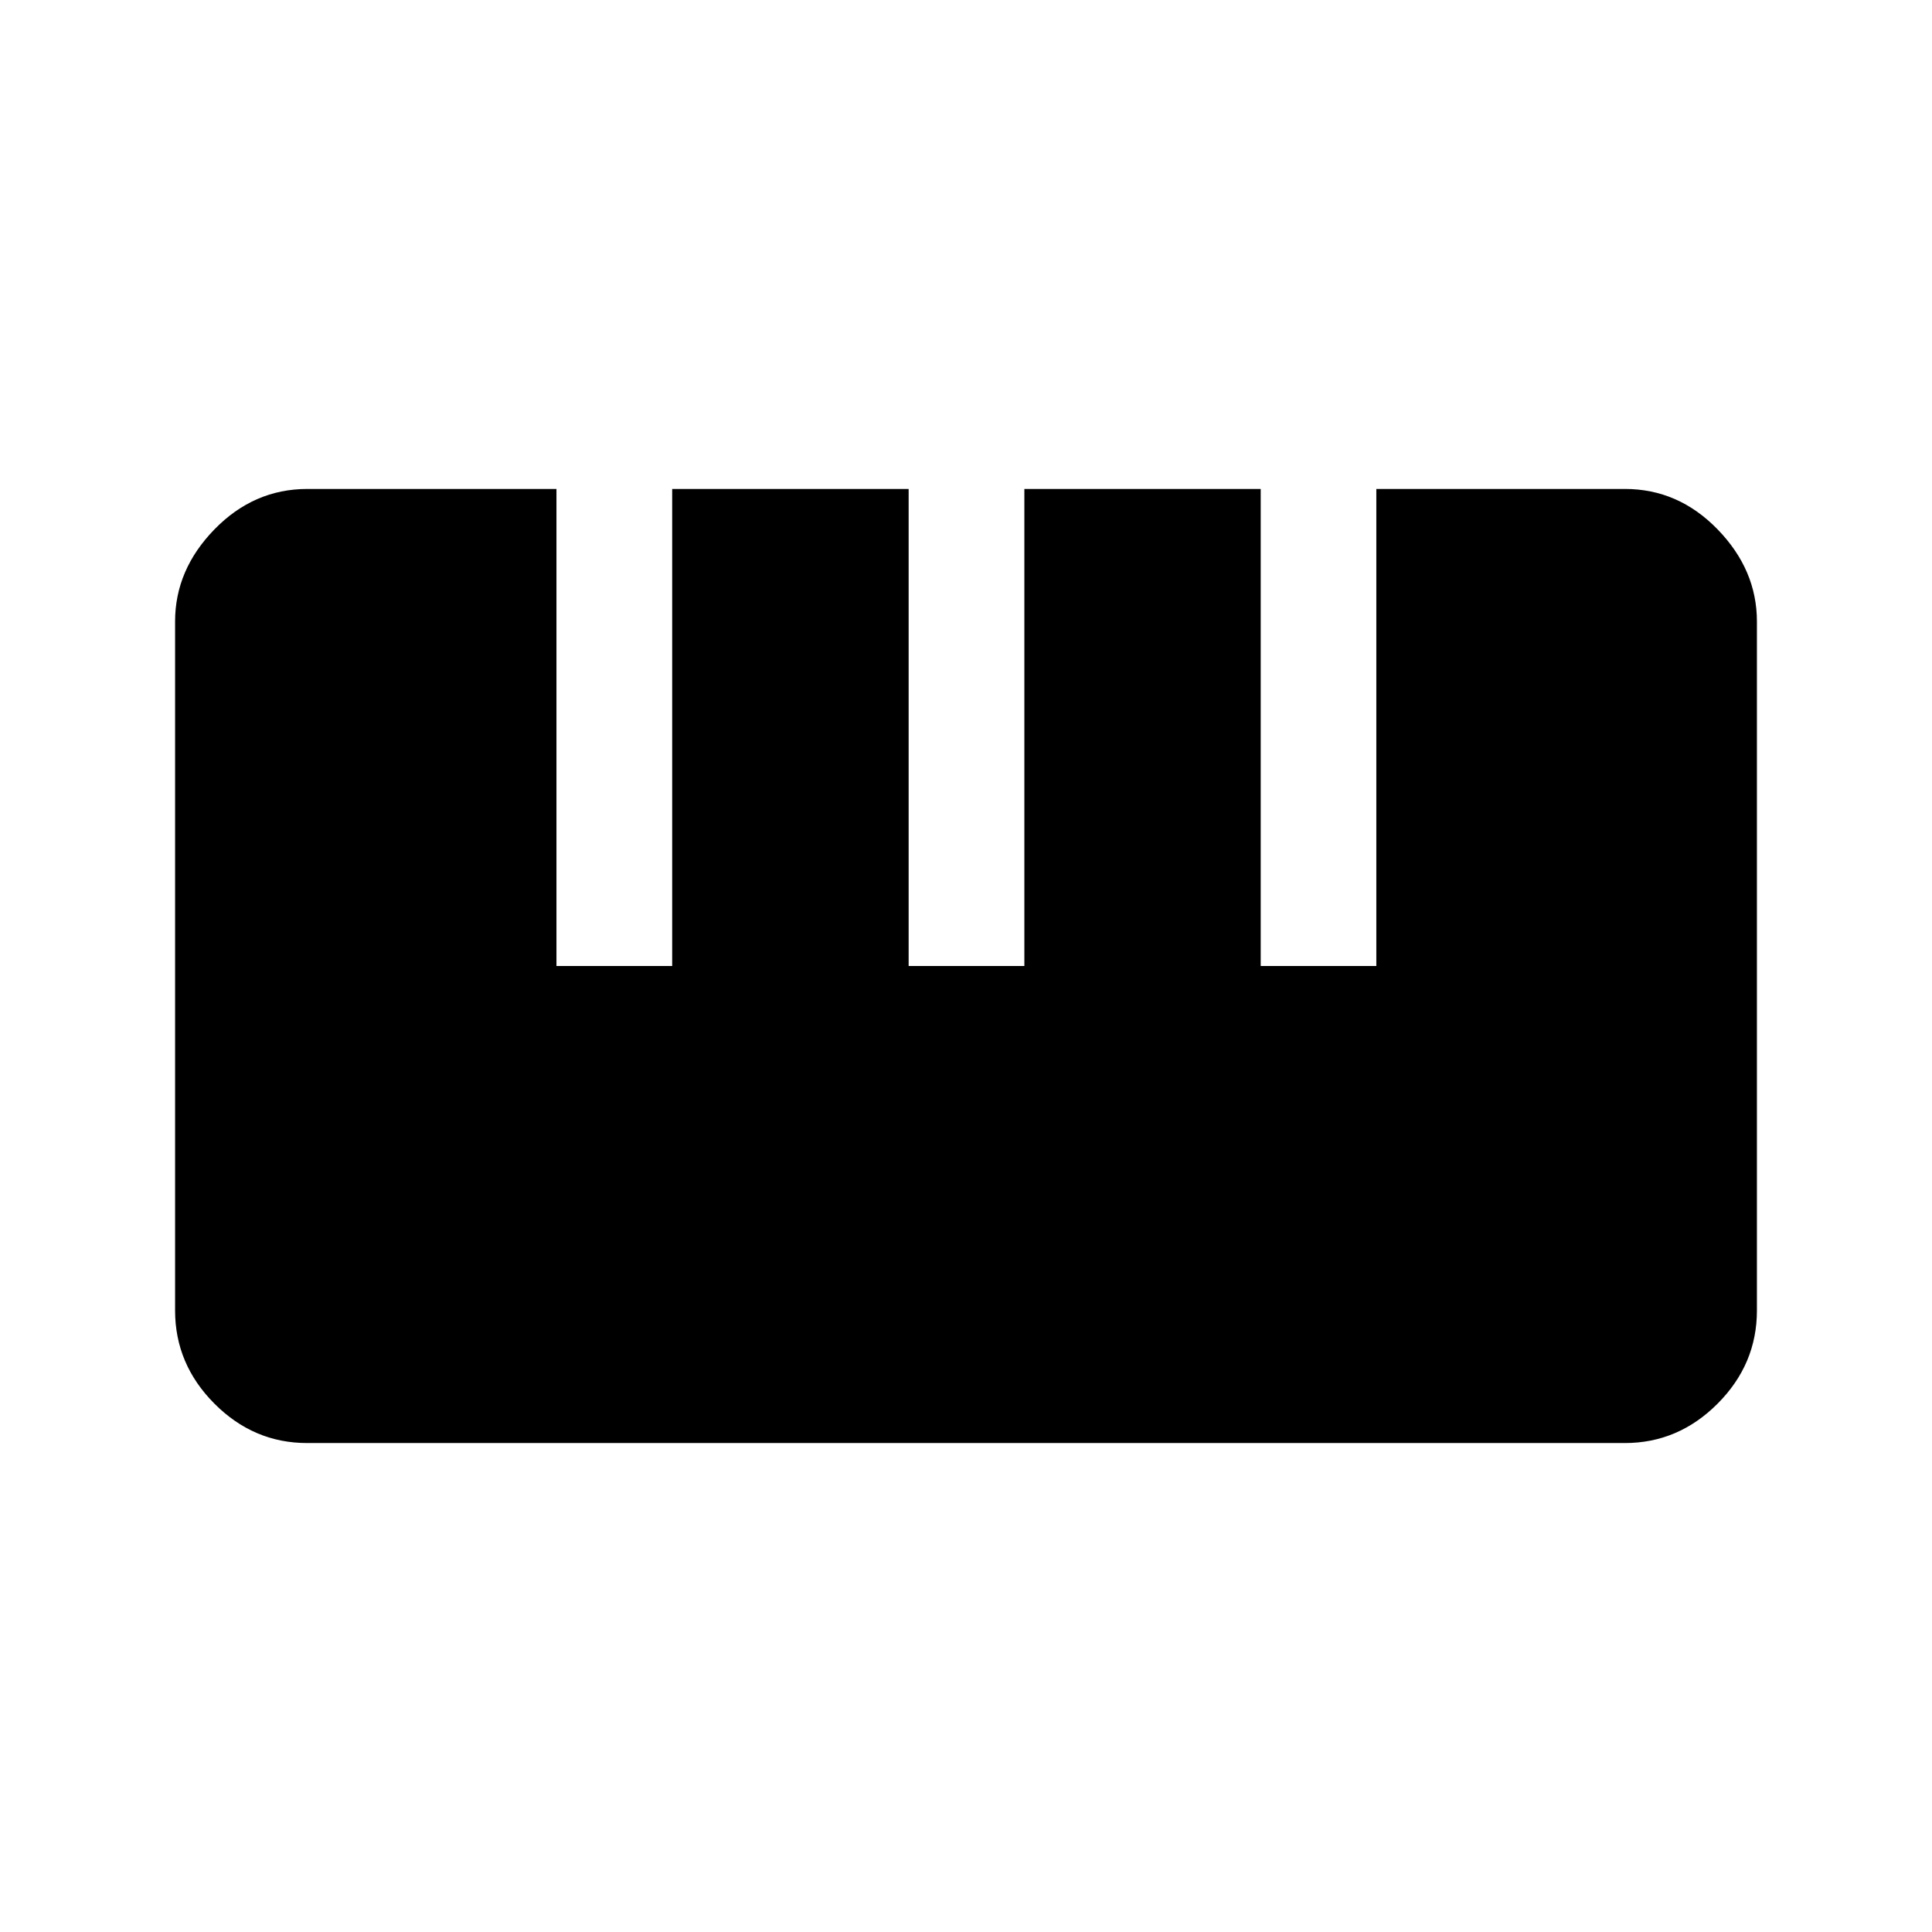 <svg xmlns="http://www.w3.org/2000/svg" height="48" viewBox="0 -960 960 960" width="48"><path d="M152.6-242.96q-26.57 0-46.08-19.6Q87-282.16 87-308.83V-651.2q0-25.67 19.56-45.76 19.56-20.08 46.17-20.08H276.5V-480H334v-237.04h117.5V-480H509v-237.04h117.44V-480h57.45v-237.04h123.53q26.55 0 46.06 20.1Q873-676.84 873-651.17v342.37q0 26.67-19.53 46.26-19.53 19.58-46.1 19.58H152.6Z"/></svg>